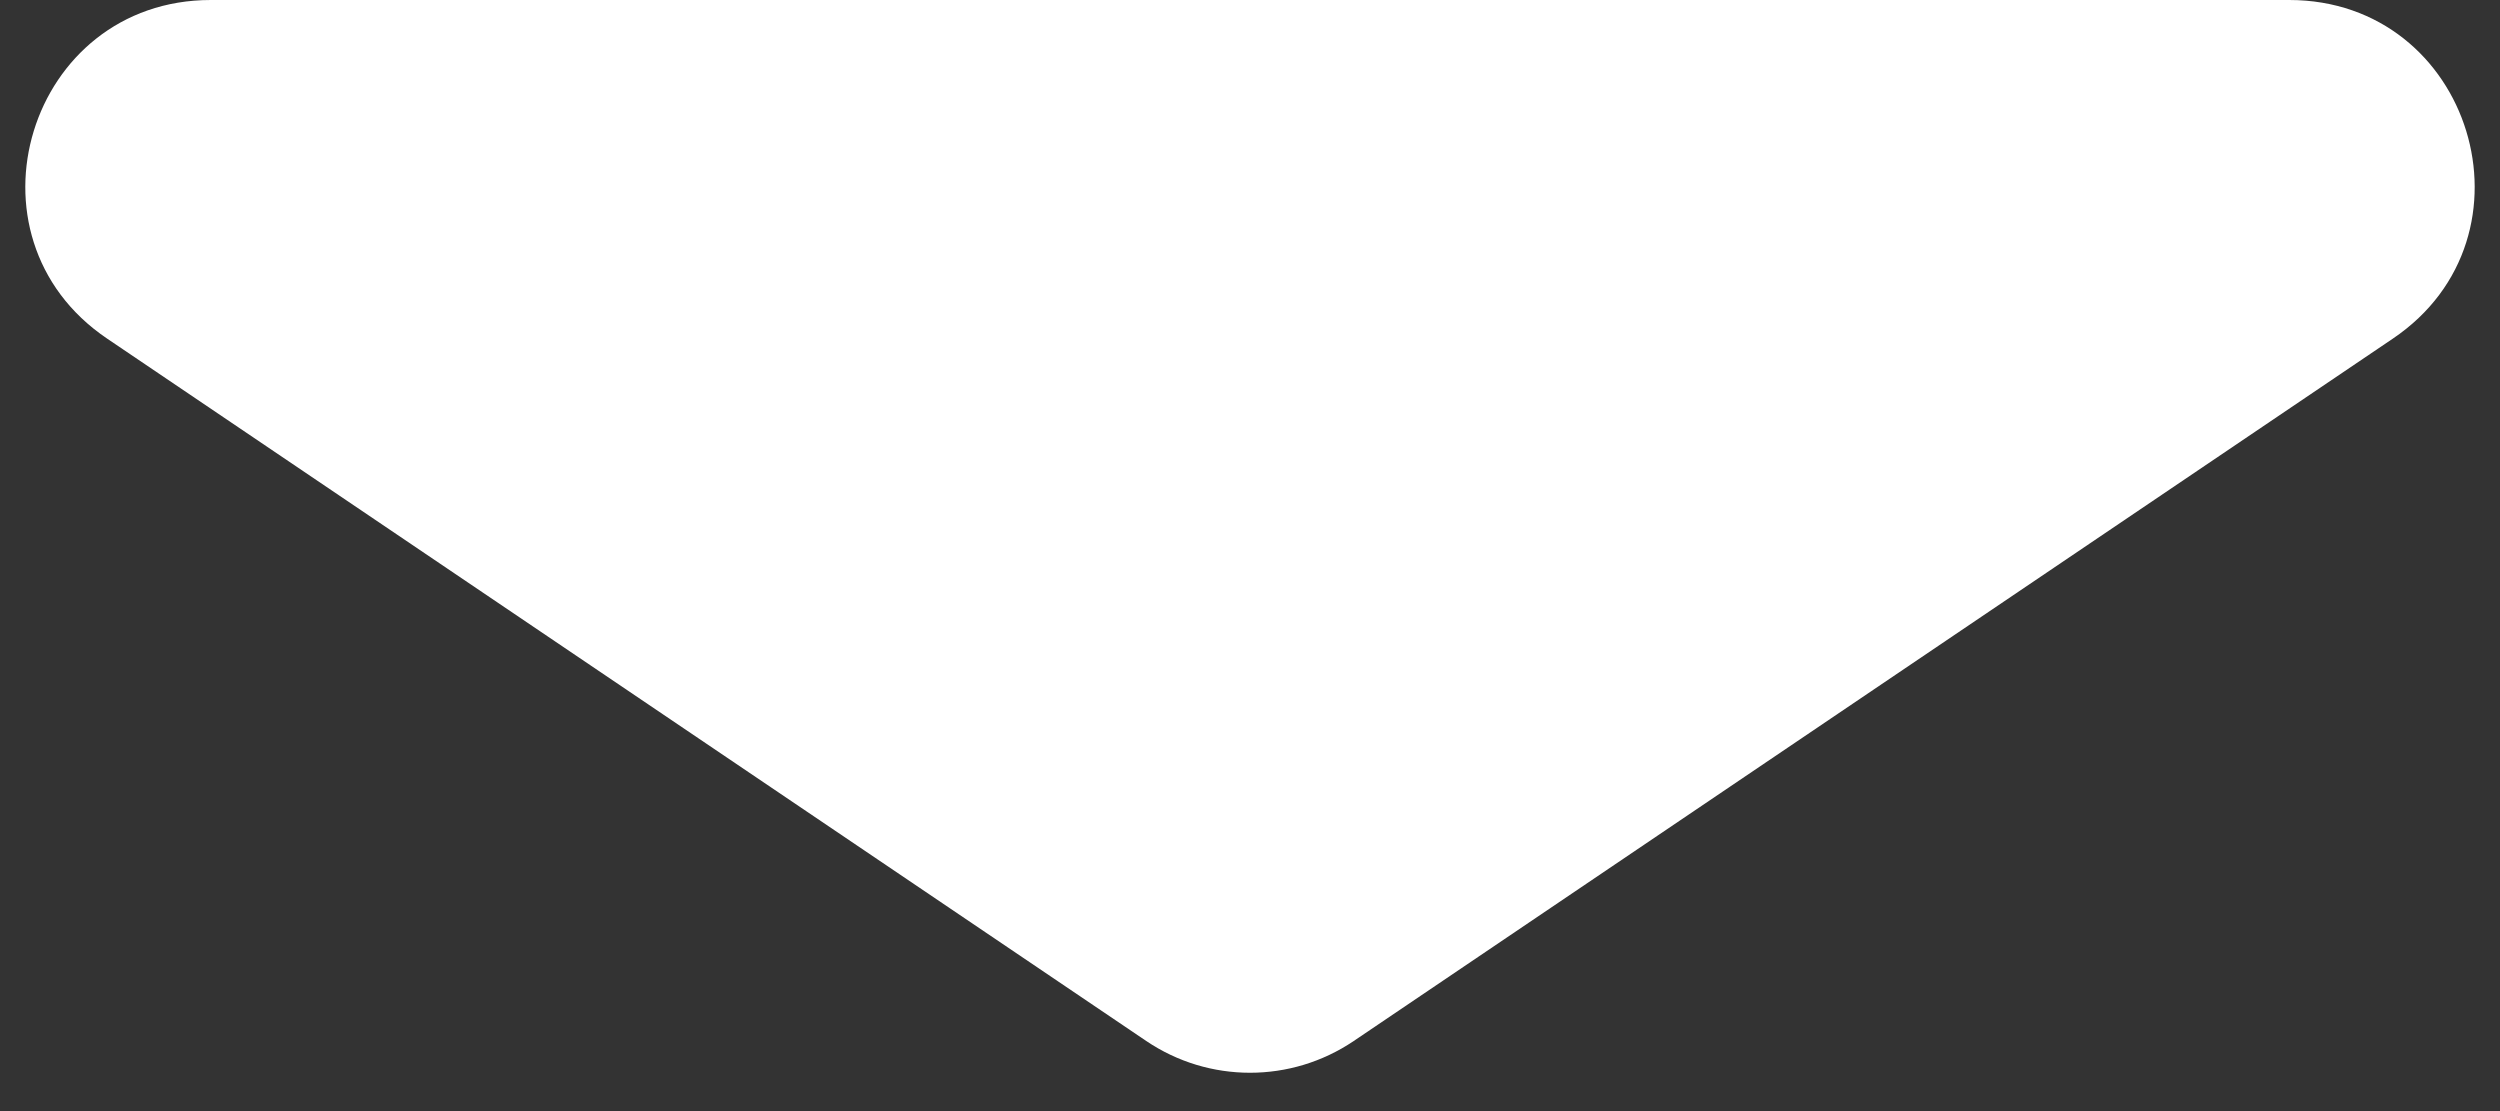<svg width="27" height="12" viewBox="0 0 27 12" fill="none" xmlns="http://www.w3.org/2000/svg">
<rect x="0" y="0" width="27" height="12" fill="#333333" stroke="none"/>
<path d="M14.62 11.243C13.943 11.7 13.057 11.7 12.38 11.243L1.157 3.657C-0.477 2.553 0.305 0 2.277 0L24.723 0C26.695 0 27.477 2.553 25.843 3.657L14.62 11.243Z" fill="white"/>
</svg>
